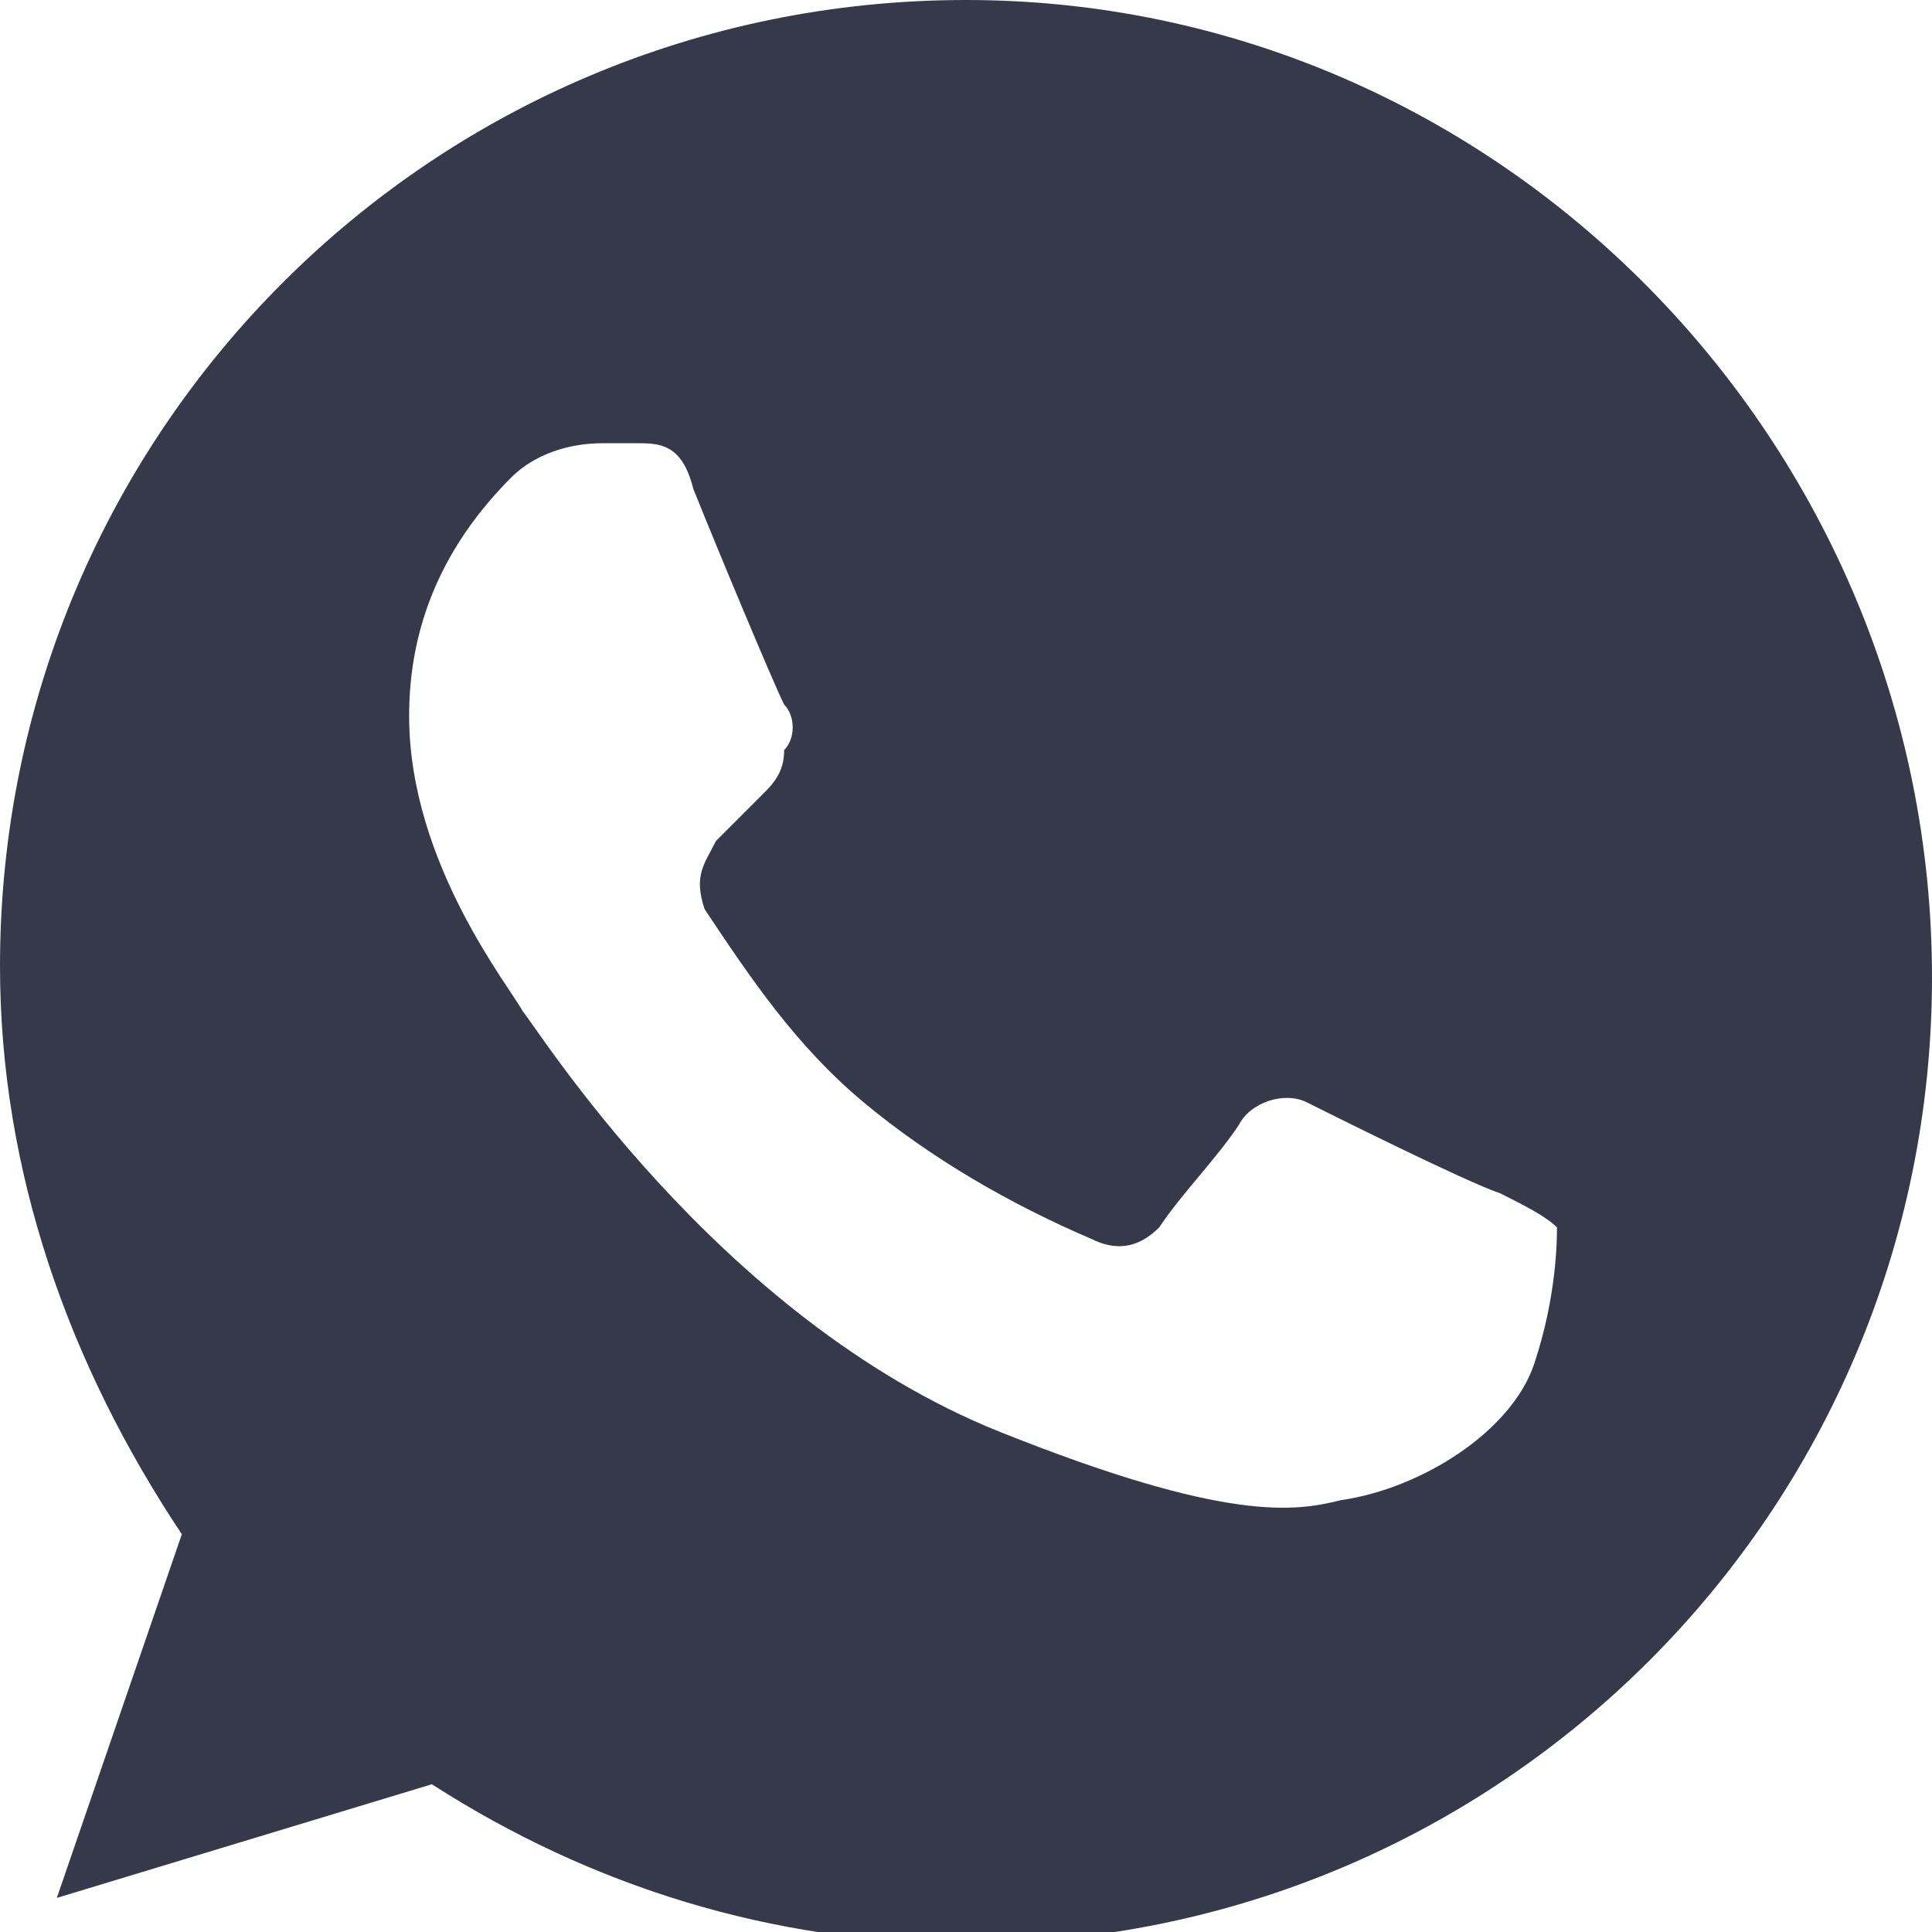 <?xml version="1.0" encoding="utf-8"?>
<!-- Generator: Adobe Illustrator 22.1.0, SVG Export Plug-In . SVG Version: 6.00 Build 0)  -->
<svg version="1.1" id="Capa_1" xmlns="http://www.w3.org/2000/svg" xmlns:xlink="http://www.w3.org/1999/xlink" x="0px" y="0px"
	 viewBox="0 0 17 17" style="enable-background:new 0 0 17 17;" xml:space="preserve">
<style type="text/css">
	.st0{fill:#363949;}
</style>
<title>ico</title>
<path class="st0" d="M8.5,0L8.5,0C3.8,0,0,3.8,0,8.5c0,1.8,0.6,3.5,1.6,5l-1.1,3.2l3.3-1c1.4,0.9,3,1.4,4.7,1.4
	c4.7,0,8.5-3.8,8.5-8.5S13.2,0,8.5,0z M13.5,12c-0.2,0.6-1,1.1-1.7,1.2c-0.4,0.1-1,0.2-3-0.6c-2.5-1-4.1-3.6-4.2-3.7
	c-0.1-0.2-1-1.3-1-2.6c0-0.8,0.3-1.5,0.9-2.1C4.7,4,5,3.9,5.3,3.9c0.1,0,0.2,0,0.3,0c0.2,0,0.4,0,0.5,0.4C6.3,4.8,6.8,6,6.9,6.2
	C7,6.3,7,6.5,6.9,6.6C6.9,6.8,6.8,6.9,6.7,7C6.5,7.2,6.4,7.3,6.3,7.4C6.2,7.6,6.1,7.7,6.2,8C6.6,8.6,7,9.2,7.6,9.7
	c0.6,0.5,1.3,0.9,2,1.2c0.2,0.1,0.4,0.1,0.6-0.1c0.2-0.3,0.5-0.6,0.7-0.9c0.1-0.2,0.4-0.3,0.6-0.2c0.2,0.1,1.4,0.7,1.7,0.8
	c0.2,0.1,0.4,0.2,0.5,0.3C13.7,10.9,13.7,11.4,13.5,12L13.5,12z"/>
</svg>
